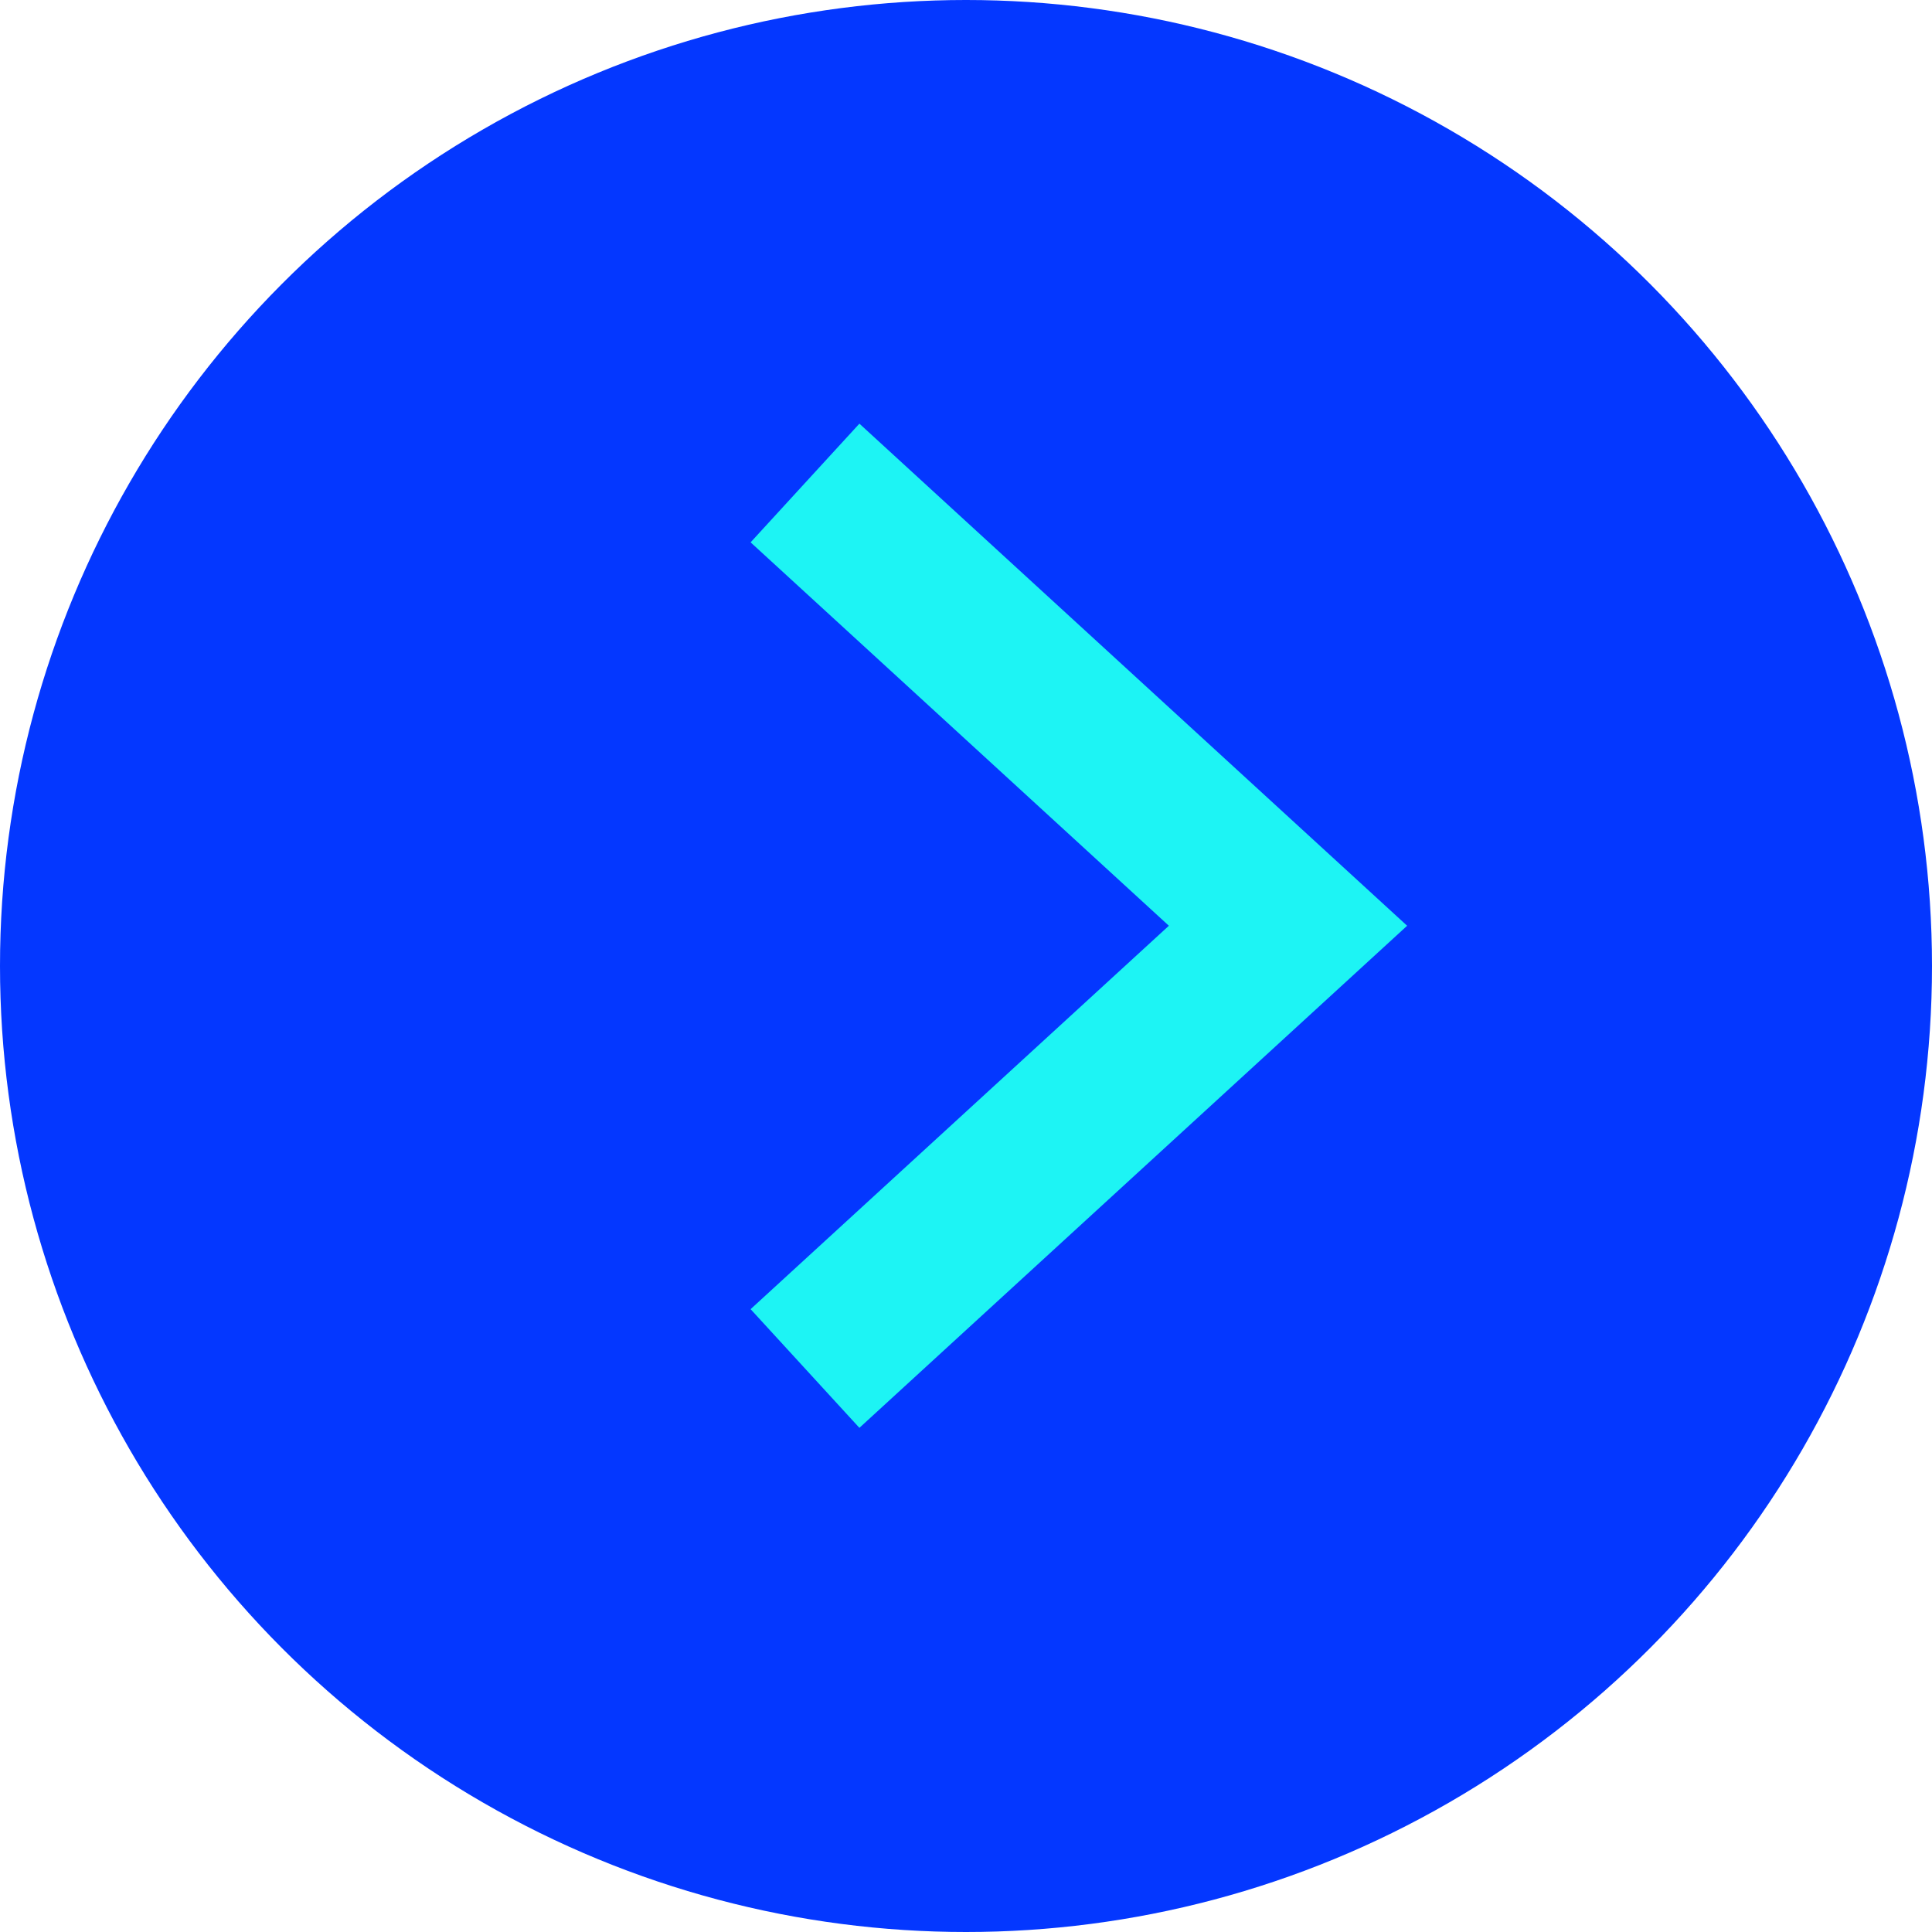 <svg width="24" height="24" viewBox="0 0 24 24" fill="none" xmlns="http://www.w3.org/2000/svg">
<circle cx="12" cy="12" r="12" fill="#0437FF"/>
<path d="M10 6L16 11.5L10 17" stroke="#1DF4F4" stroke-width="2"/>
</svg>
